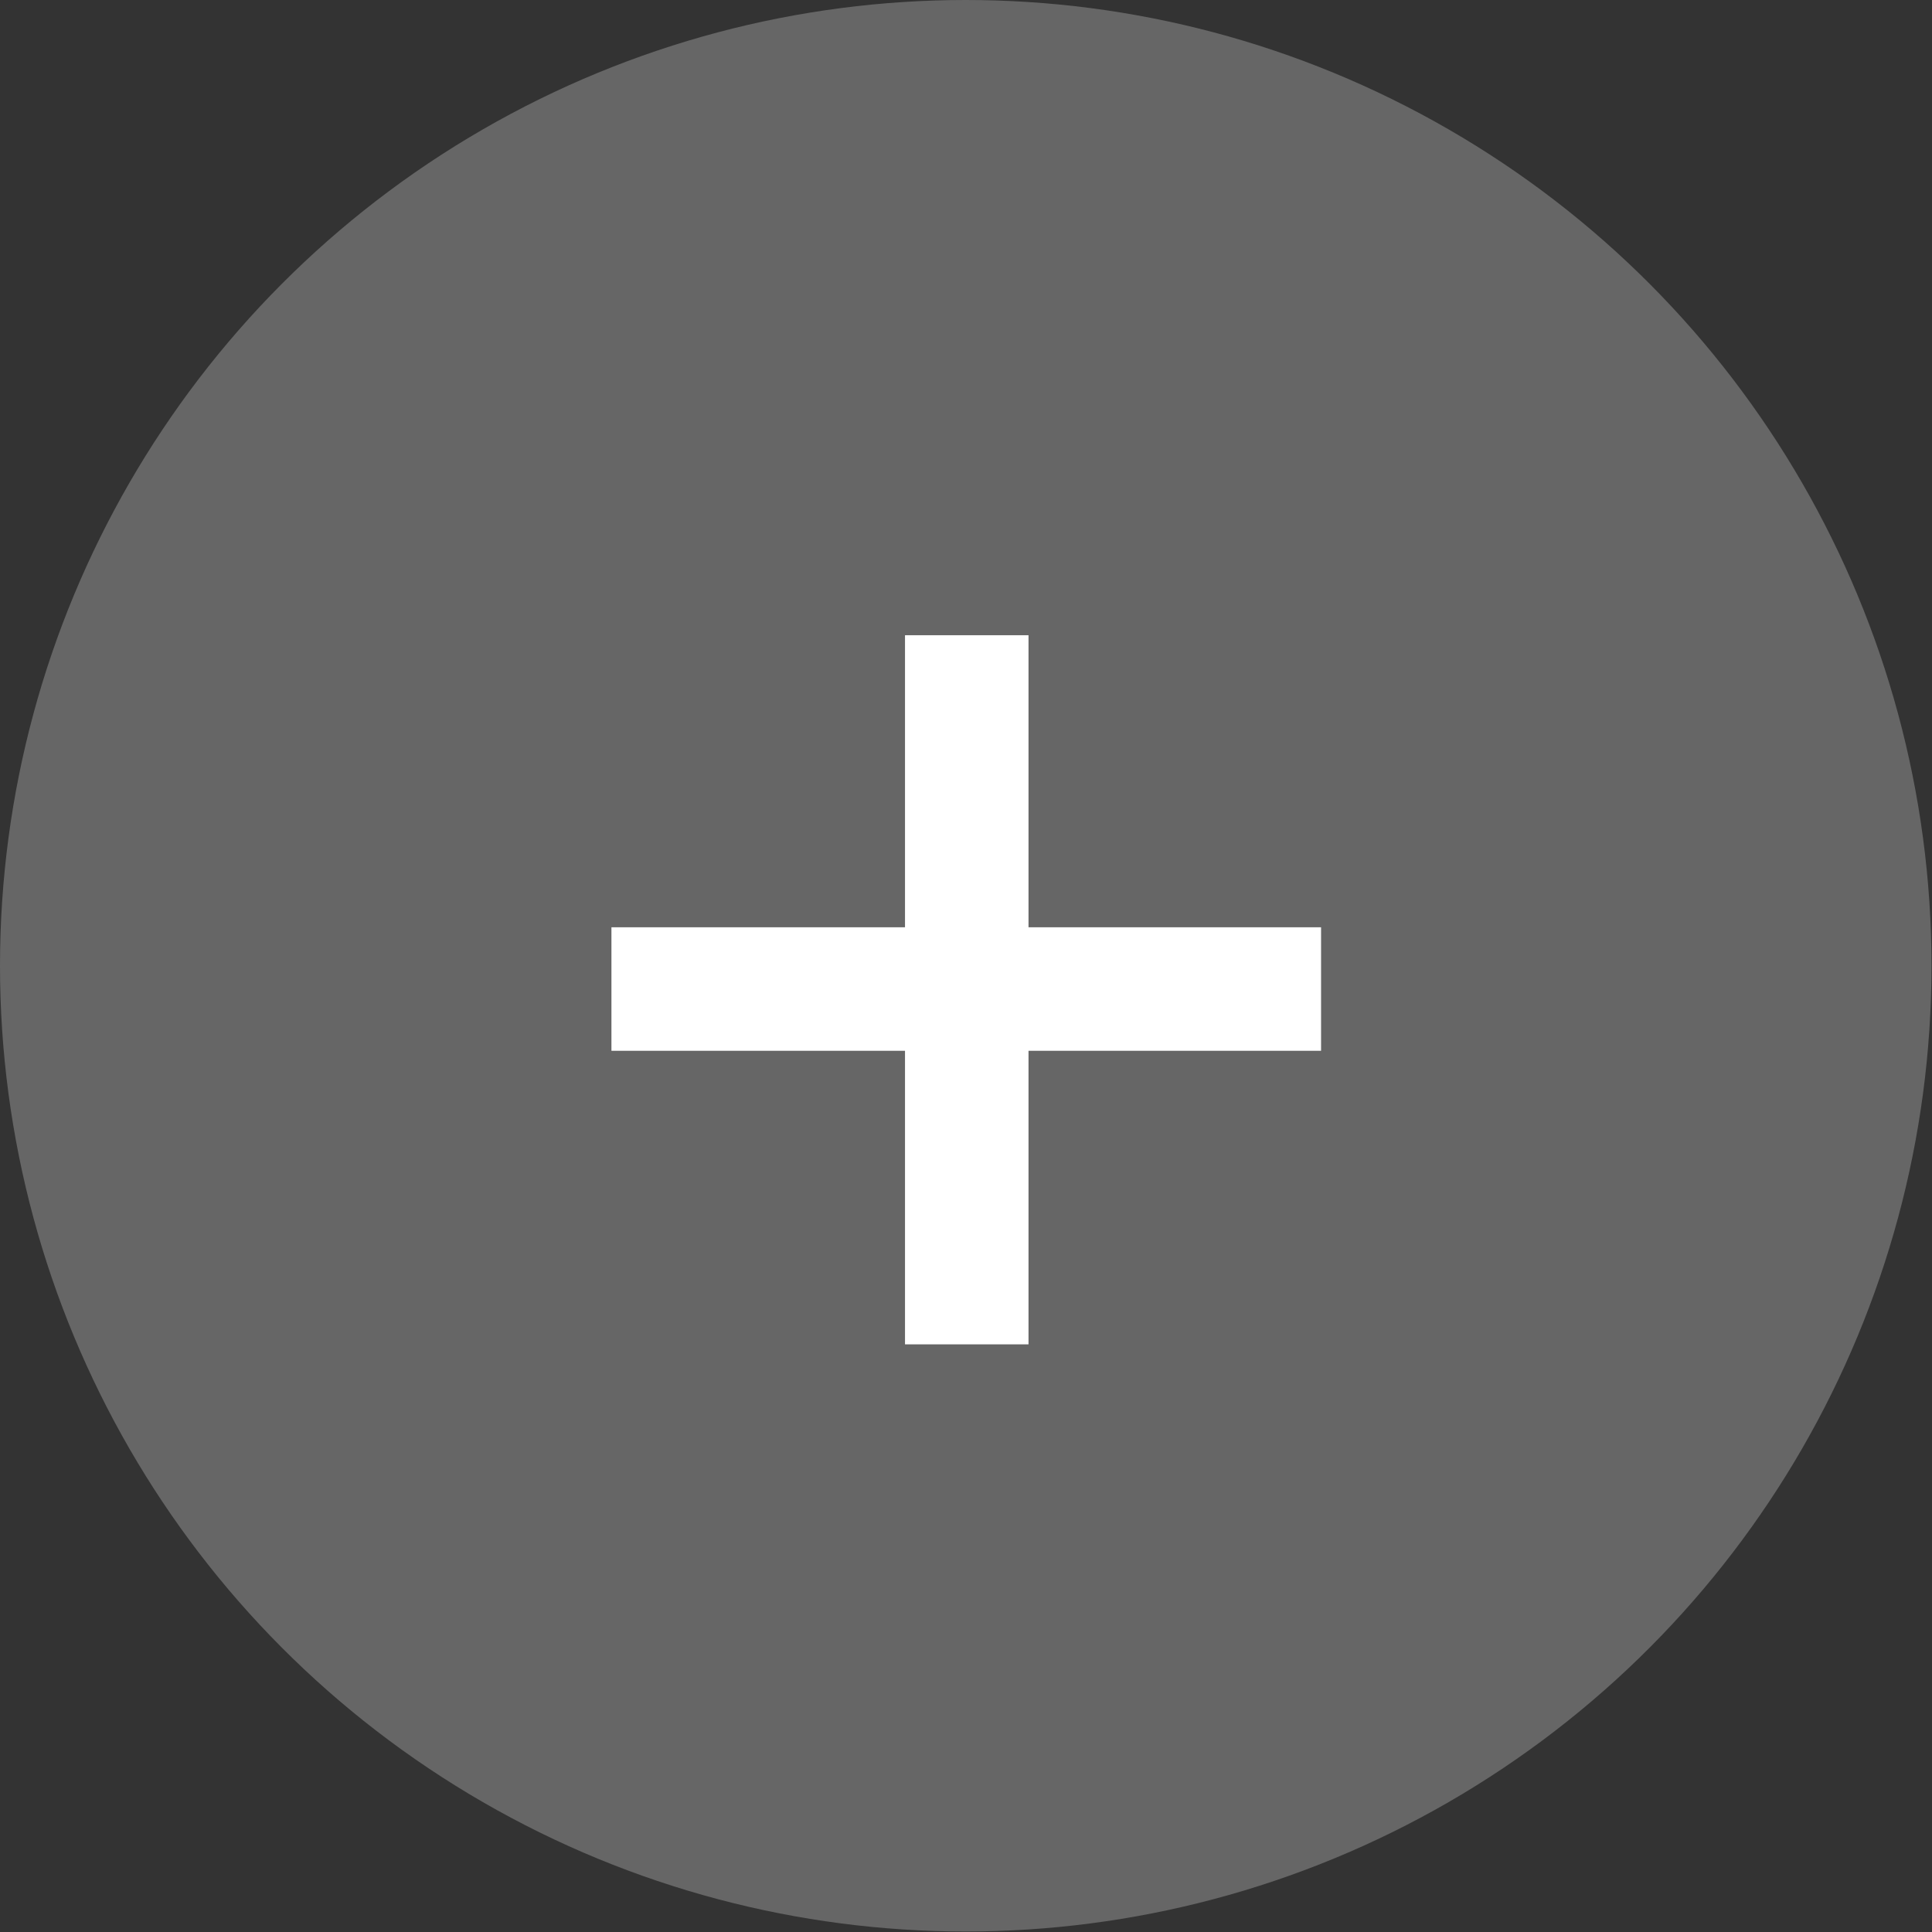 <svg xmlns="http://www.w3.org/2000/svg" viewBox="0 0 38.17 38.17"><rect x="0" y="0" width="38.17" height="38.17" fill="#333333" stroke="none"/><defs><style>.cls-1{fill:#666;}.cls-2{fill:#fff;}</style></defs><title>plus</title><g id="图层_2" data-name="图层 2"><g id="图层_1-2" data-name="图层 1"><circle class="cls-1" cx="19.08" cy="19.08" r="19.08"/><path class="cls-2" d="M20.32,12.55v5.77H26.1v2.44H20.32v5.8H17.88v-5.8h-5.8V18.32h5.8V12.55Z"/></g></g></svg>